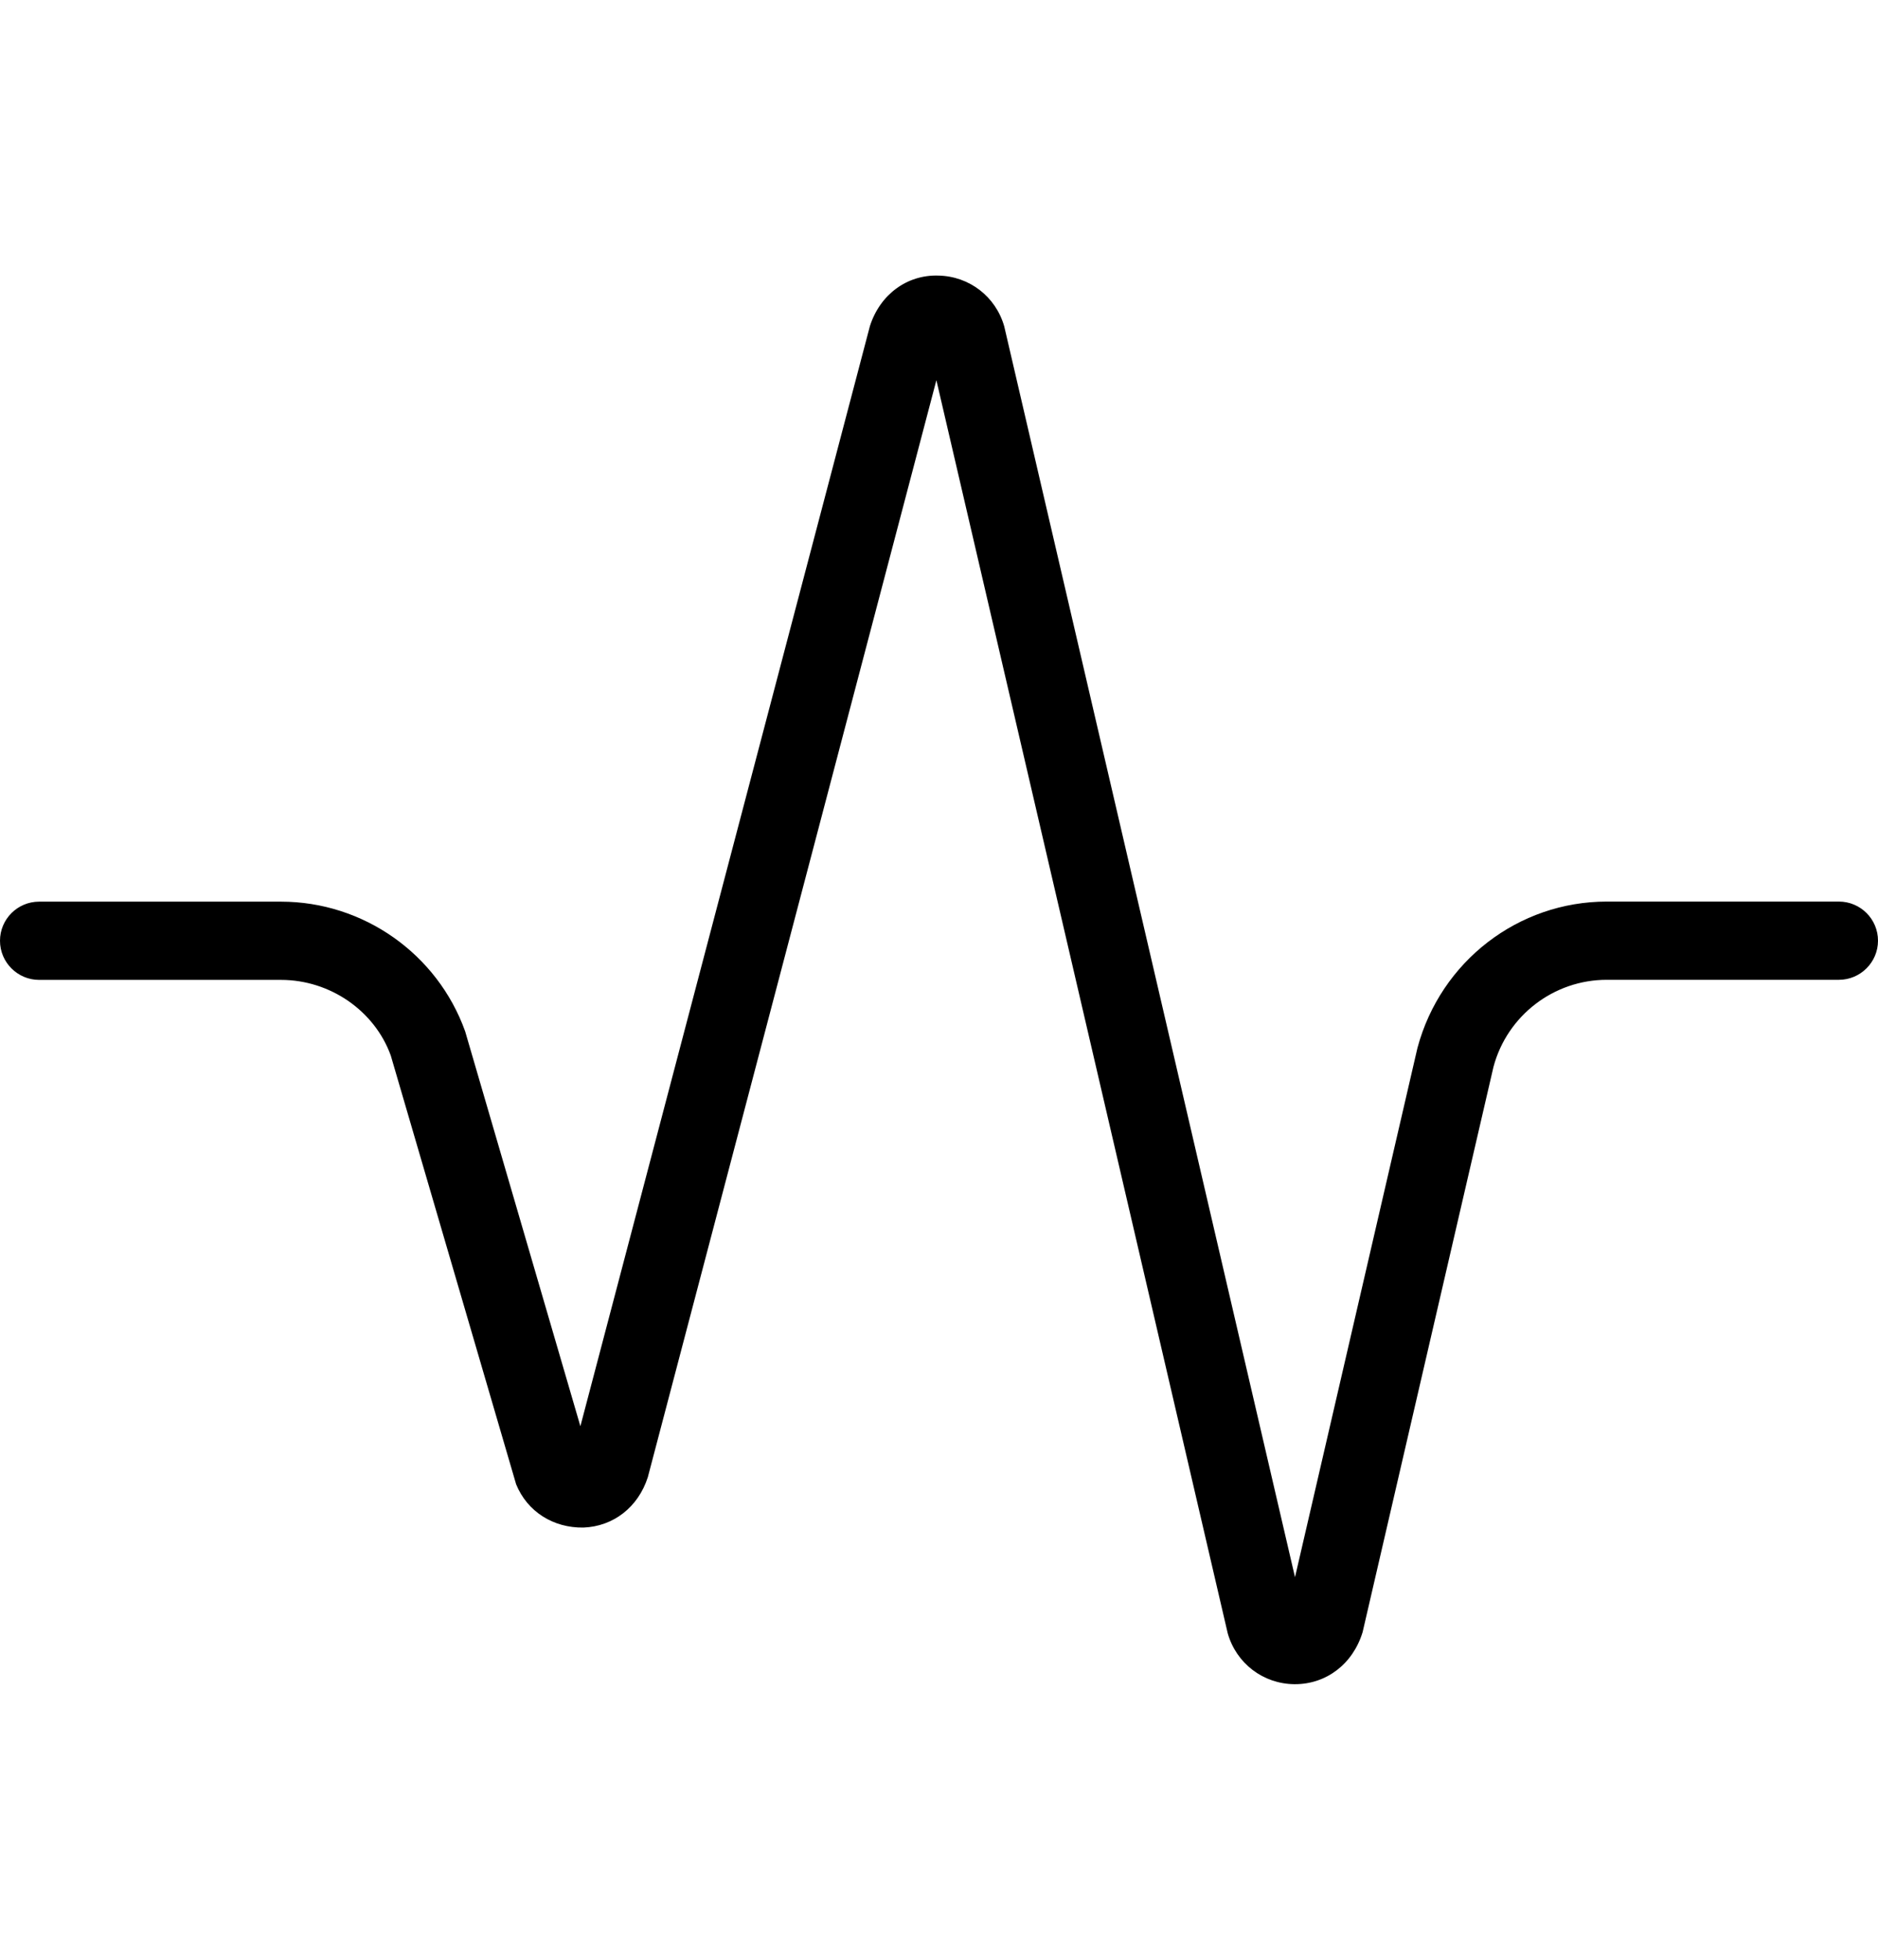 <svg width="23" height="24" viewBox="0 0 23 24" fill="none" xmlns="http://www.w3.org/2000/svg">
<g id="heart-rate 1" clip-path="url(#clip0_4643_381)">
<path id="Vector" d="M15.861 20.625H15.851C15.469 20.621 15.141 20.37 15.036 20.002L11.468 4.656L7.934 18.09C7.815 18.46 7.51 18.693 7.146 18.707C6.777 18.713 6.458 18.513 6.321 18.177L4.786 12.927C4.59 12.383 4.047 12 3.441 12H0.479C0.215 12 0 11.785 0 11.521C0 11.256 0.215 11.042 0.479 11.042H3.441C4.45 11.042 5.357 11.681 5.697 12.631L7.108 17.466L10.654 3.993C10.778 3.606 11.109 3.363 11.491 3.375C11.871 3.382 12.195 3.632 12.299 3.997L15.86 19.315L17.36 12.832C17.645 11.771 18.596 11.041 19.678 11.041H22.521C22.785 11.041 23 11.255 23 11.52C23 11.784 22.785 11.999 22.521 11.999H19.678C19.029 11.999 18.459 12.437 18.291 13.064L16.688 19.988C16.567 20.383 16.239 20.625 15.861 20.625Z" fill="black"/>
</g>
<defs>
<clipPath id="clip0_4643_381">
<rect width="23" height="23" fill="white" transform="translate(0 0.5)"/>
</clipPath>
</defs>
</svg>

